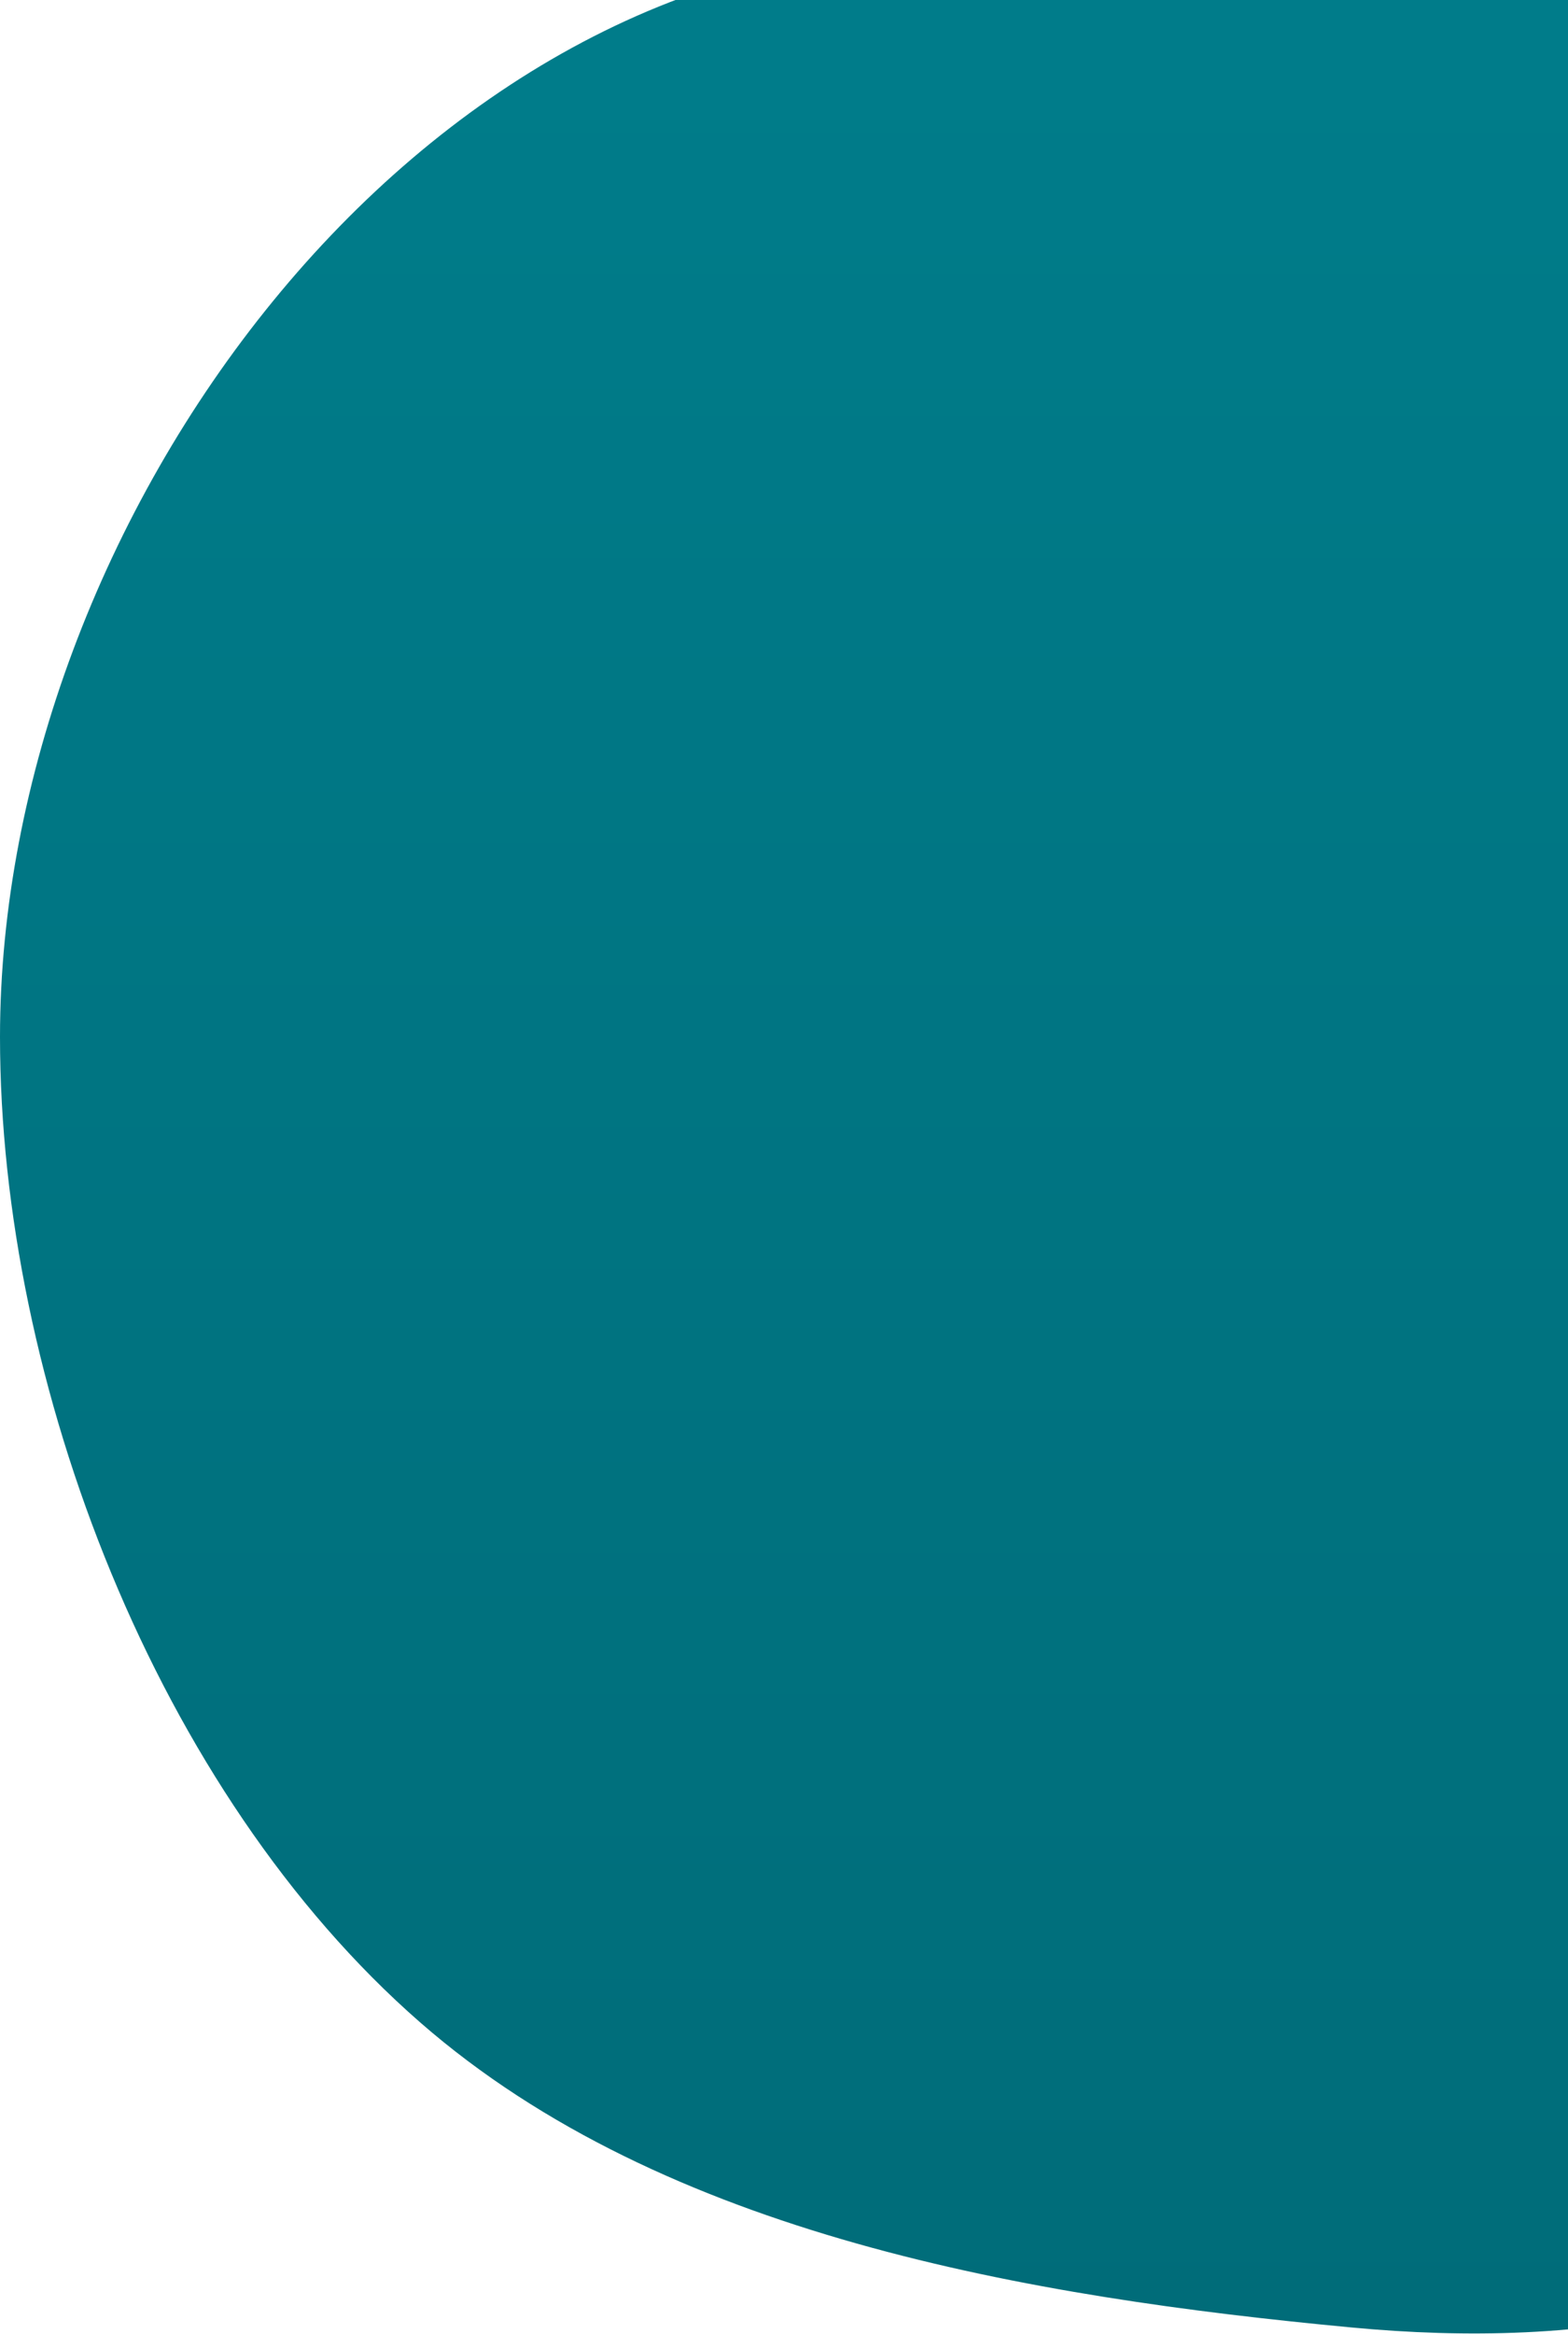 <svg width="605" height="900" viewBox="0 0 605 900" fill="none" xmlns="http://www.w3.org/2000/svg">
<path d="M737.077 399.862C910.507 850.146 697.695 914.054 521.666 897.498C397.273 885.798 256.335 862.048 162.189 779.909C60.462 691.155 0 533.31 0 399.862C0 201.84 159.86 -19.215 363.398 -19.215C566.937 -19.215 1098.78 -141.215 737.077 399.862Z" fill="url(#paint0_linear_27_328)"/>
<defs>
<linearGradient id="paint0_linear_27_328" x1="430" y1="-31" x2="430" y2="899.791" gradientUnits="userSpaceOnUse">
<stop stop-color="#007D8B"/>
<stop offset="1" stop-color="#006C79"/>
</linearGradient>
</defs>
</svg>
